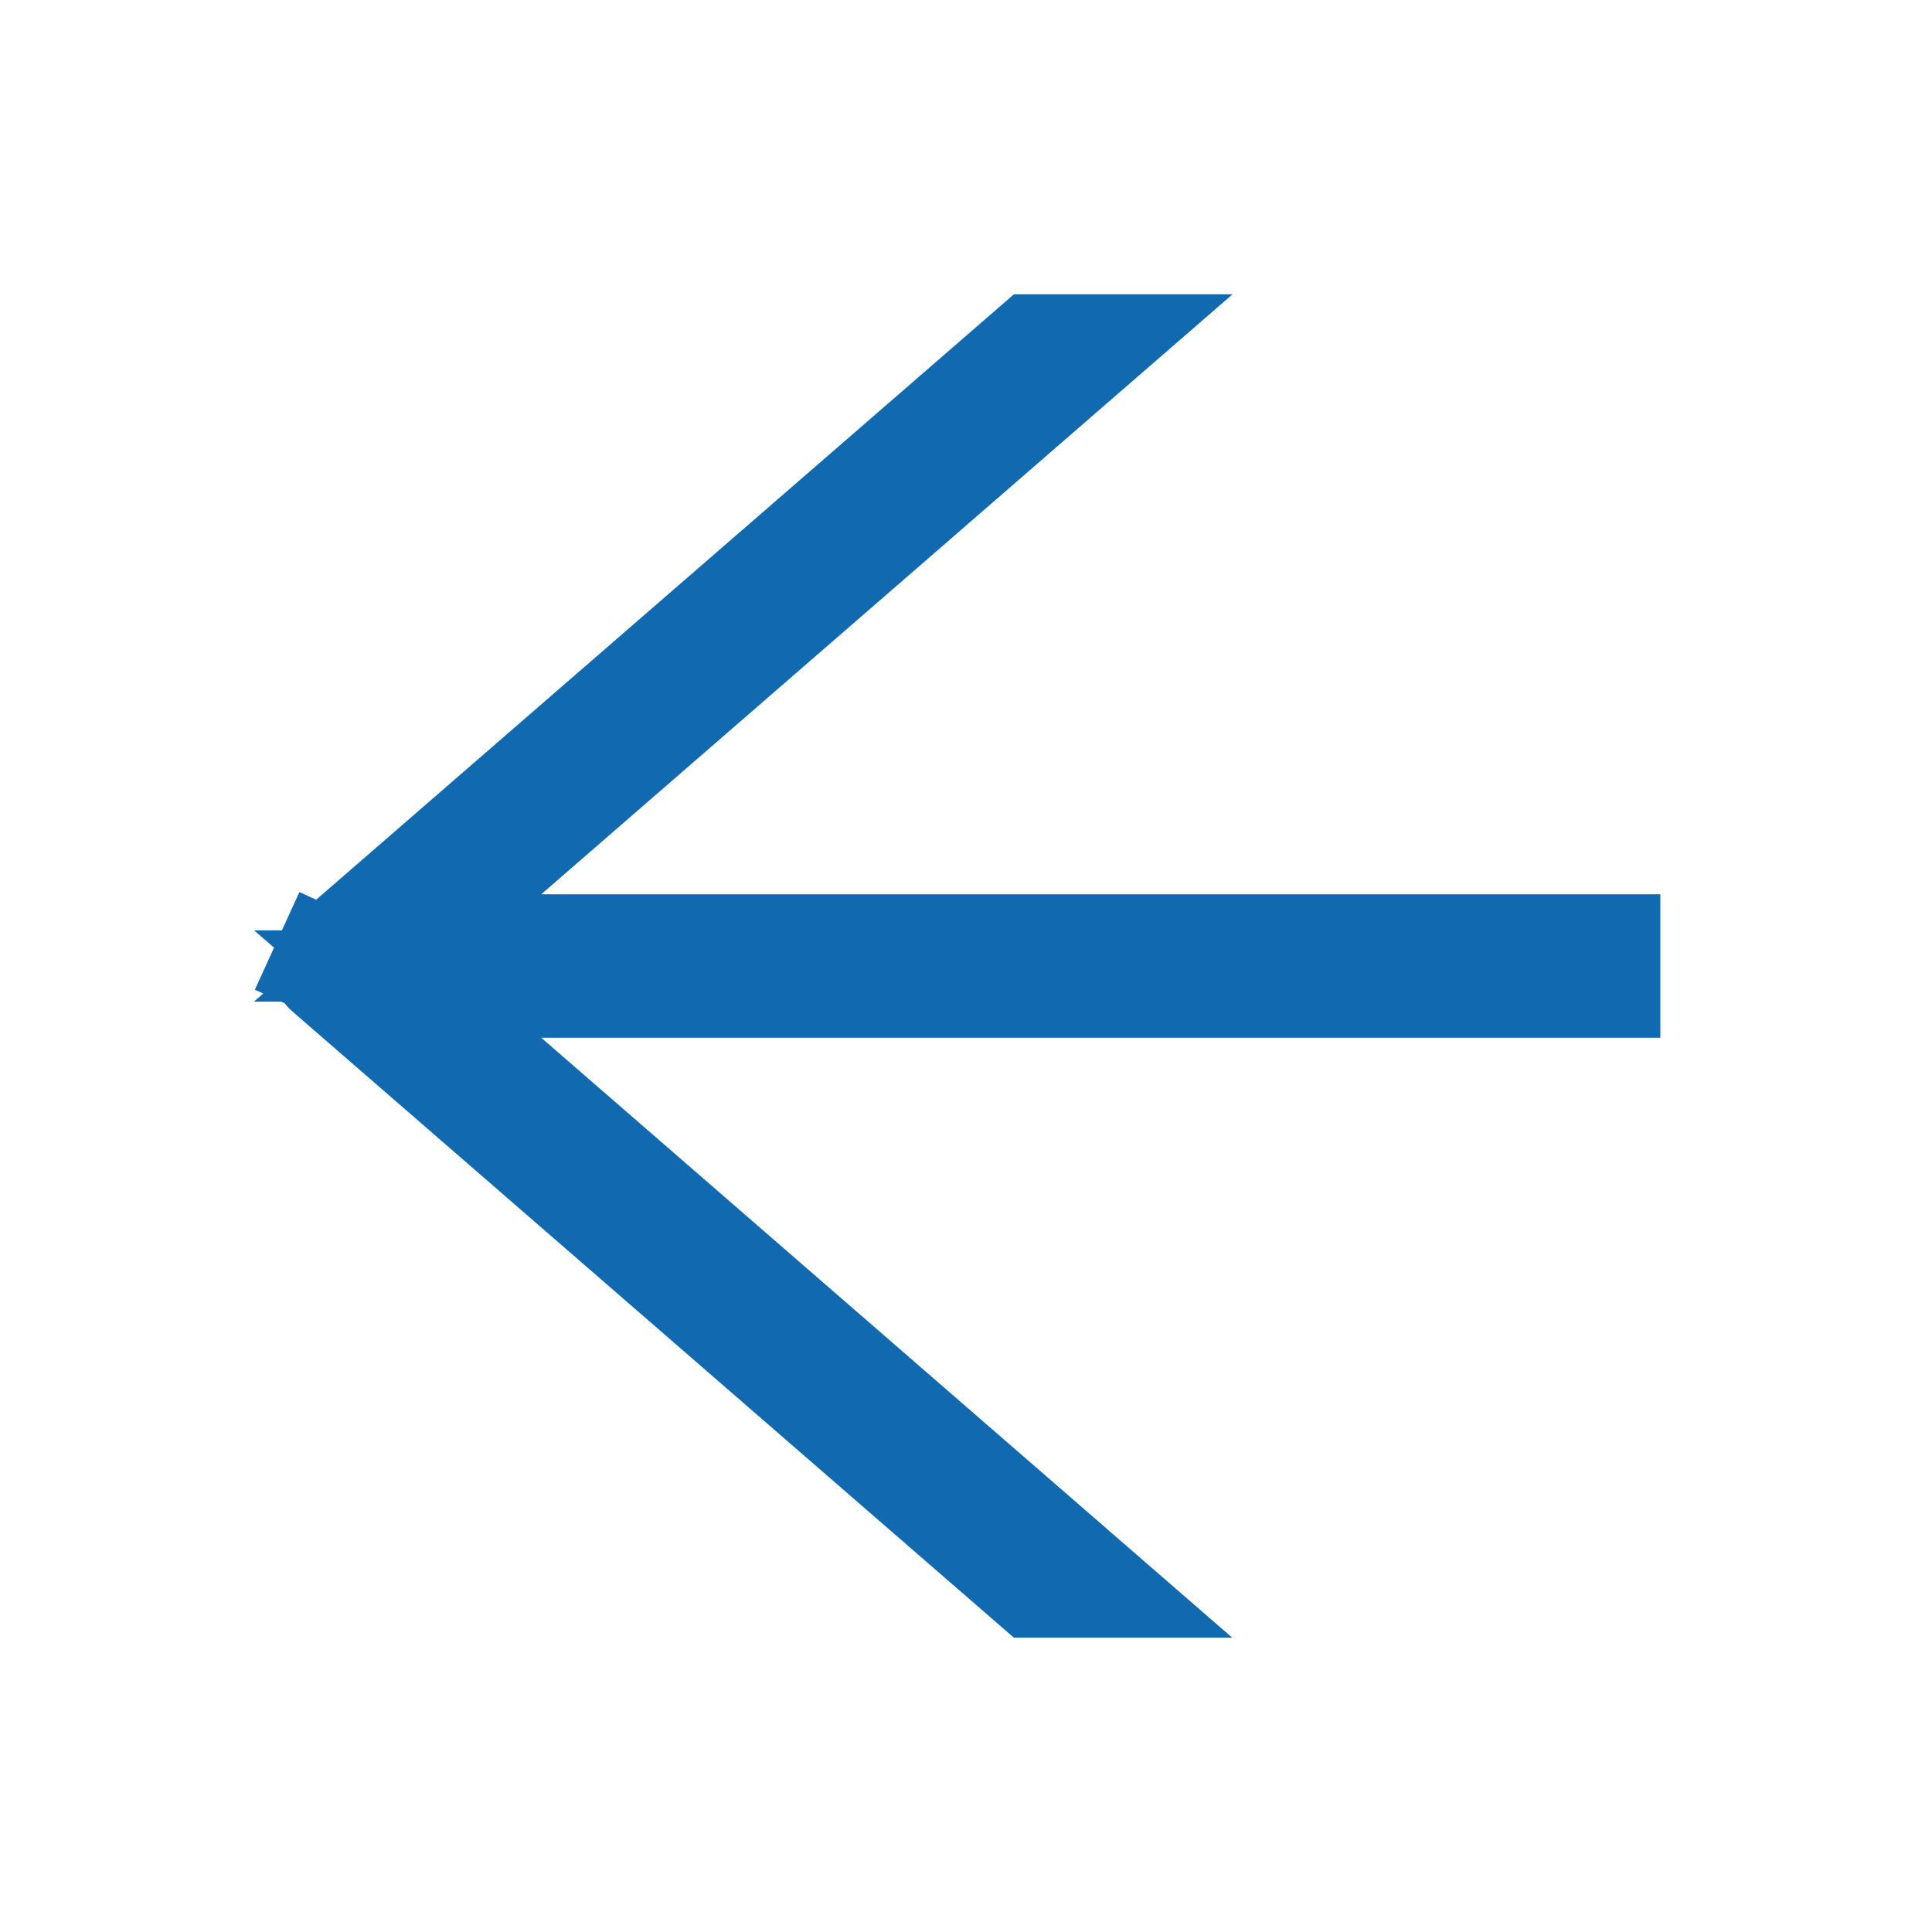 <svg width="18" height="18" viewBox="0 0 18 18" fill="none" xmlns="http://www.w3.org/2000/svg">
<path d="M4.715 7.954L3.704 8.832H5.043H14.969V9.168H5.043H3.705L4.715 10.046L10.142 14.758H9.633L3.052 9.046L3.052 9.046C3.045 9.04 3.04 9.033 3.036 9.025C3.033 9.017 3.031 9.008 3.031 8.999C3.031 8.99 3.033 8.982 3.036 8.973L2.582 8.766L3.036 8.973C3.04 8.965 3.045 8.958 3.052 8.952L3.052 8.952L9.633 3.242H10.144L4.715 7.954Z" fill="#1169B0" stroke="#1169B0"/>
</svg>
